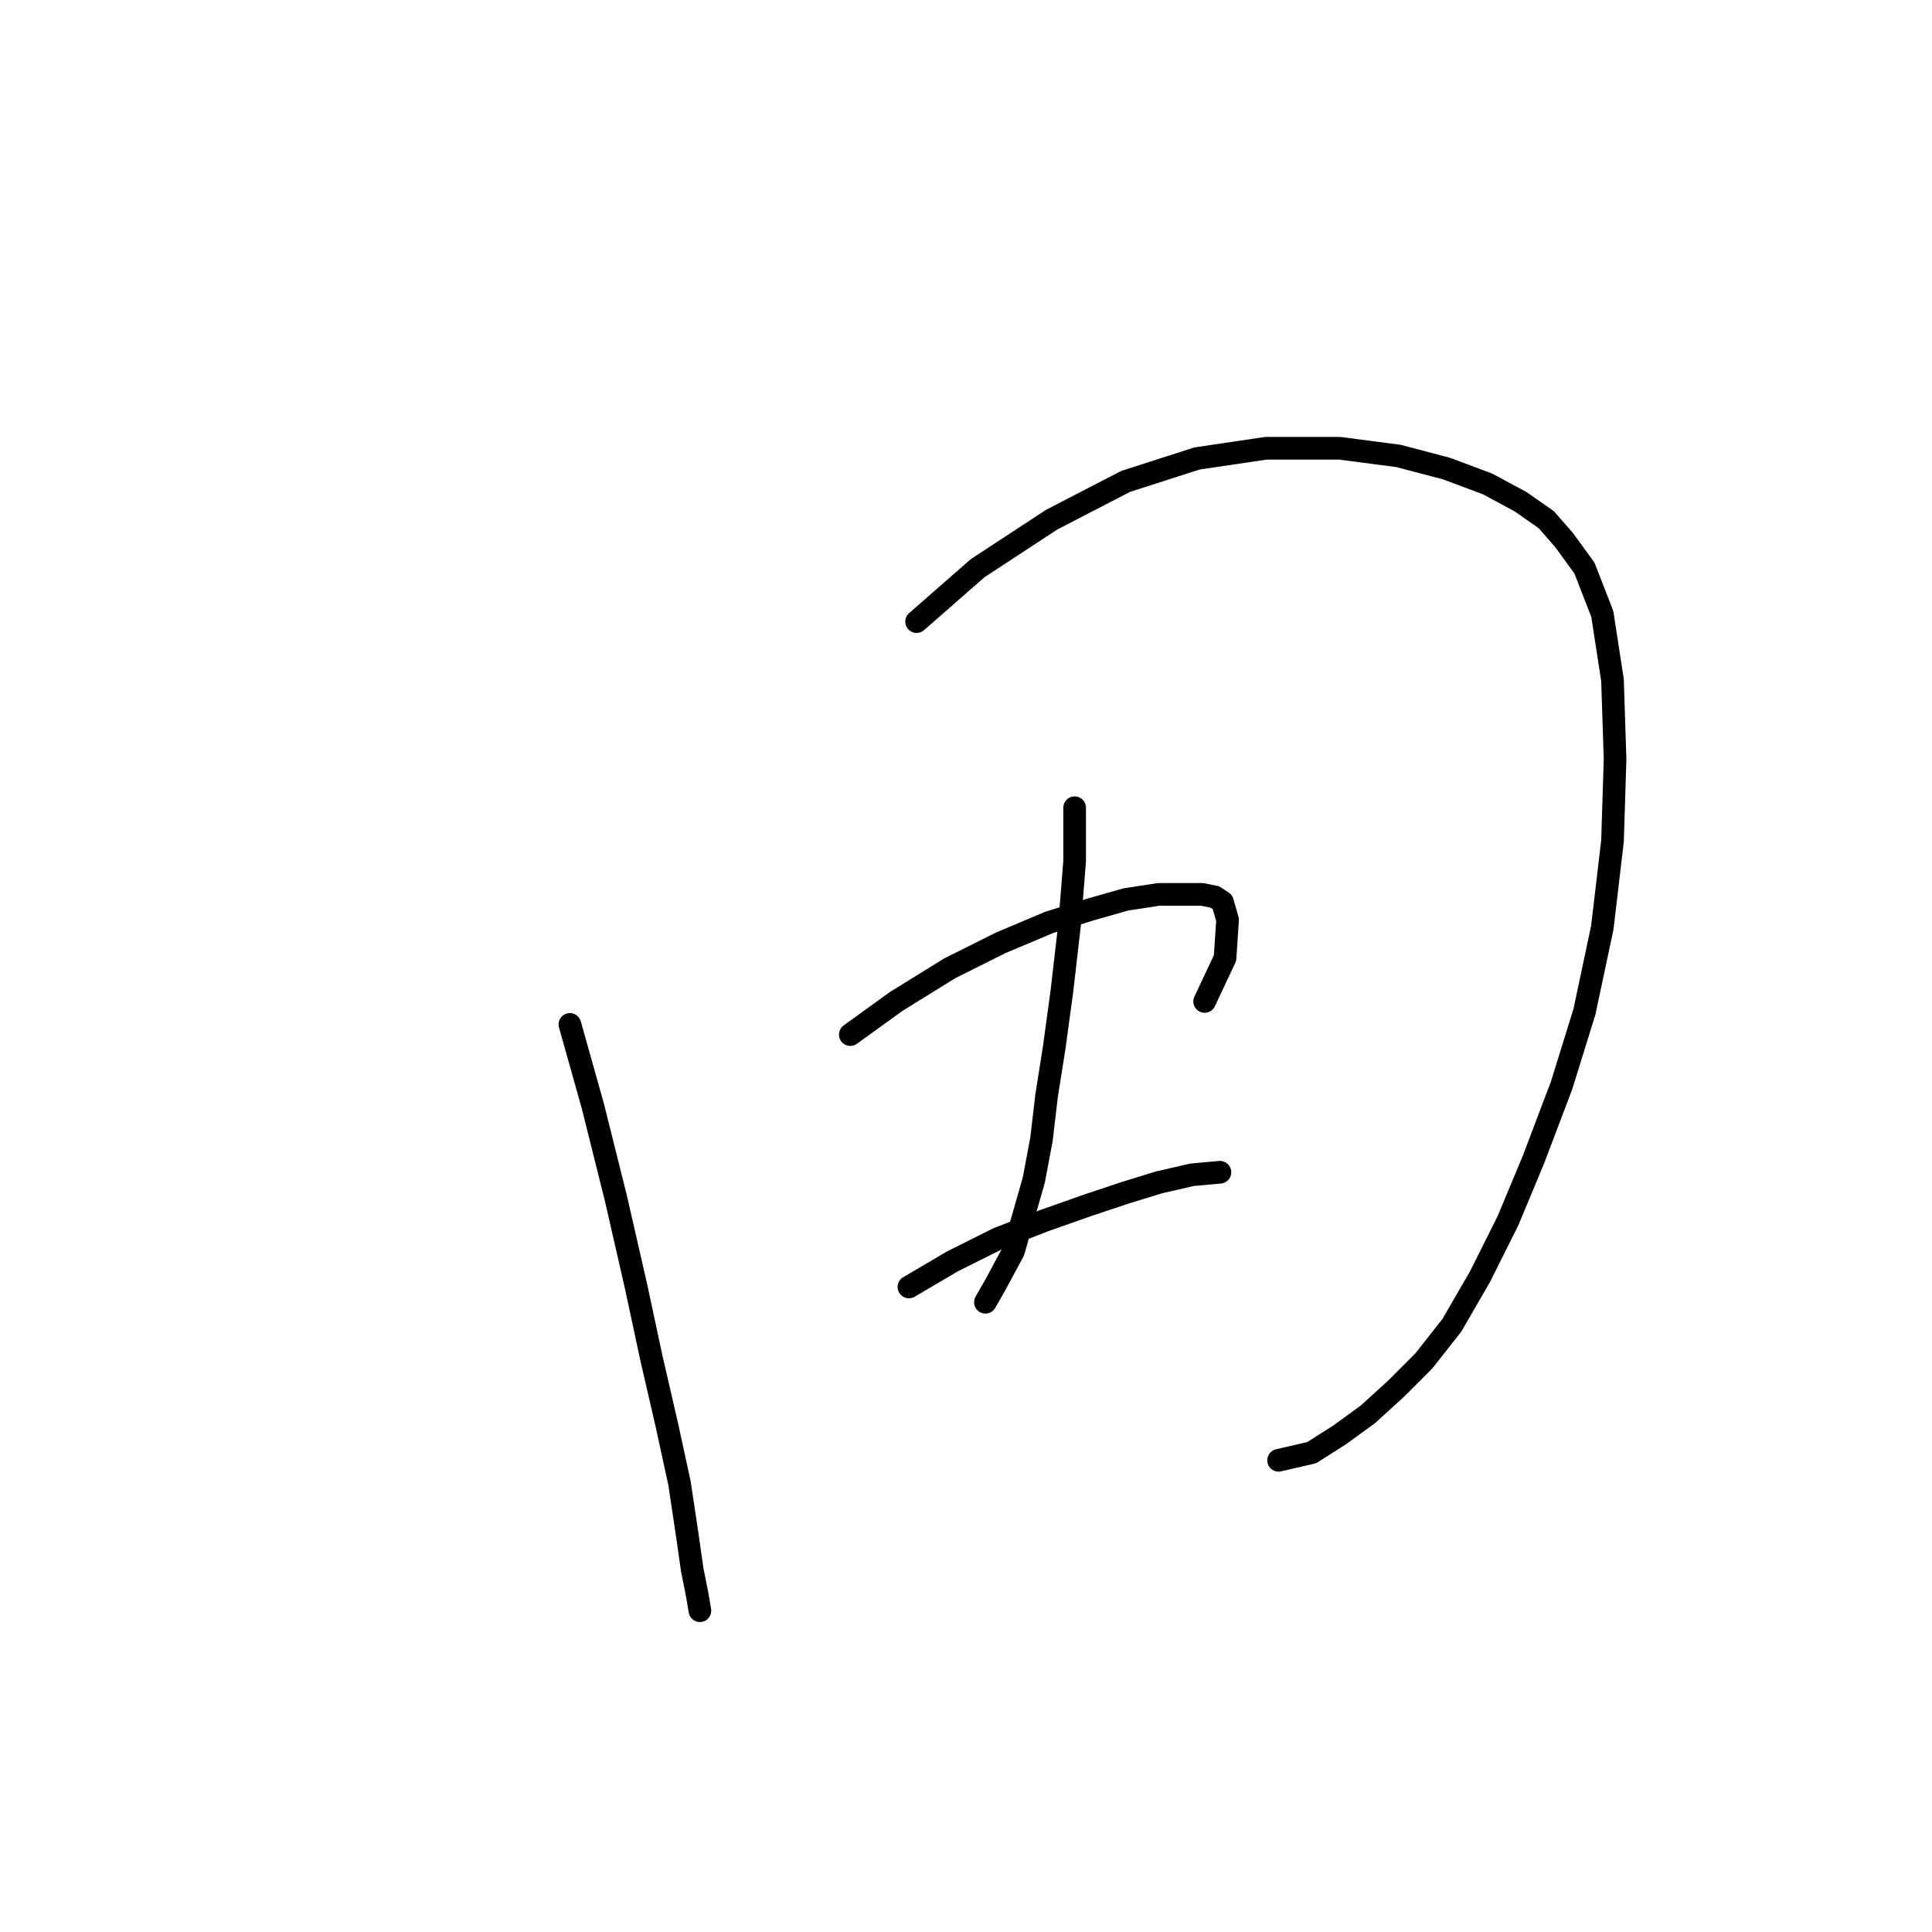 <?xml version="1.0" standalone="no"?>
    <svg width="256" height="256" xmlns="http://www.w3.org/2000/svg" version="1.1">
    <polyline stroke="black" stroke-width="3" stroke-linecap="round" fill="transparent" stroke-linejoin="round" points="75.513 135.738 78.553 146.547 81.593 158.707 84.296 170.529 86.322 179.987 88.349 188.769 90.038 196.538 91.051 203.294 91.727 208.023 92.402 211.401 92.74 213.427 92.74 213.427 " />
        <polyline stroke="black" stroke-width="3" stroke-linecap="round" fill="transparent" stroke-linejoin="round" points="121.452 82.368 129.558 75.275 139.354 68.857 149.15 63.79 158.608 60.75 167.728 59.399 177.523 59.399 185.292 60.412 191.71 62.101 197.115 64.128 201.506 66.492 204.884 68.857 207.248 71.559 209.95 75.275 212.315 81.355 213.666 90.137 214.004 100.608 213.666 111.417 212.315 122.902 209.95 134.049 206.91 143.844 203.195 153.64 199.817 161.747 196.101 169.178 192.386 175.596 188.67 180.325 184.955 184.04 181.239 187.418 177.523 190.12 173.808 192.485 169.417 193.498 169.417 193.498 " />
        <polyline stroke="black" stroke-width="3" stroke-linecap="round" fill="transparent" stroke-linejoin="round" points="142.394 107.026 142.394 114.12 141.718 122.564 140.705 131.346 139.692 138.778 138.678 145.195 138.003 150.938 136.989 156.342 135.638 161.071 134.287 165.8 131.923 170.191 130.572 172.556 130.572 172.556 " />
        <polyline stroke="black" stroke-width="3" stroke-linecap="round" fill="transparent" stroke-linejoin="round" points="112.669 137.089 118.749 132.698 125.843 128.306 132.598 124.929 139.016 122.226 144.421 120.537 149.15 119.186 153.541 118.511 156.919 118.511 159.283 118.511 160.972 118.849 161.985 119.524 162.661 121.889 162.323 126.955 159.621 132.698 159.621 132.698 " />
        <polyline stroke="black" stroke-width="3" stroke-linecap="round" fill="transparent" stroke-linejoin="round" points="120.438 170.529 126.18 167.151 132.261 164.111 138.341 161.747 144.083 159.72 149.15 158.031 153.541 156.68 157.932 155.667 161.648 155.329 161.648 155.329 " />
        </svg>